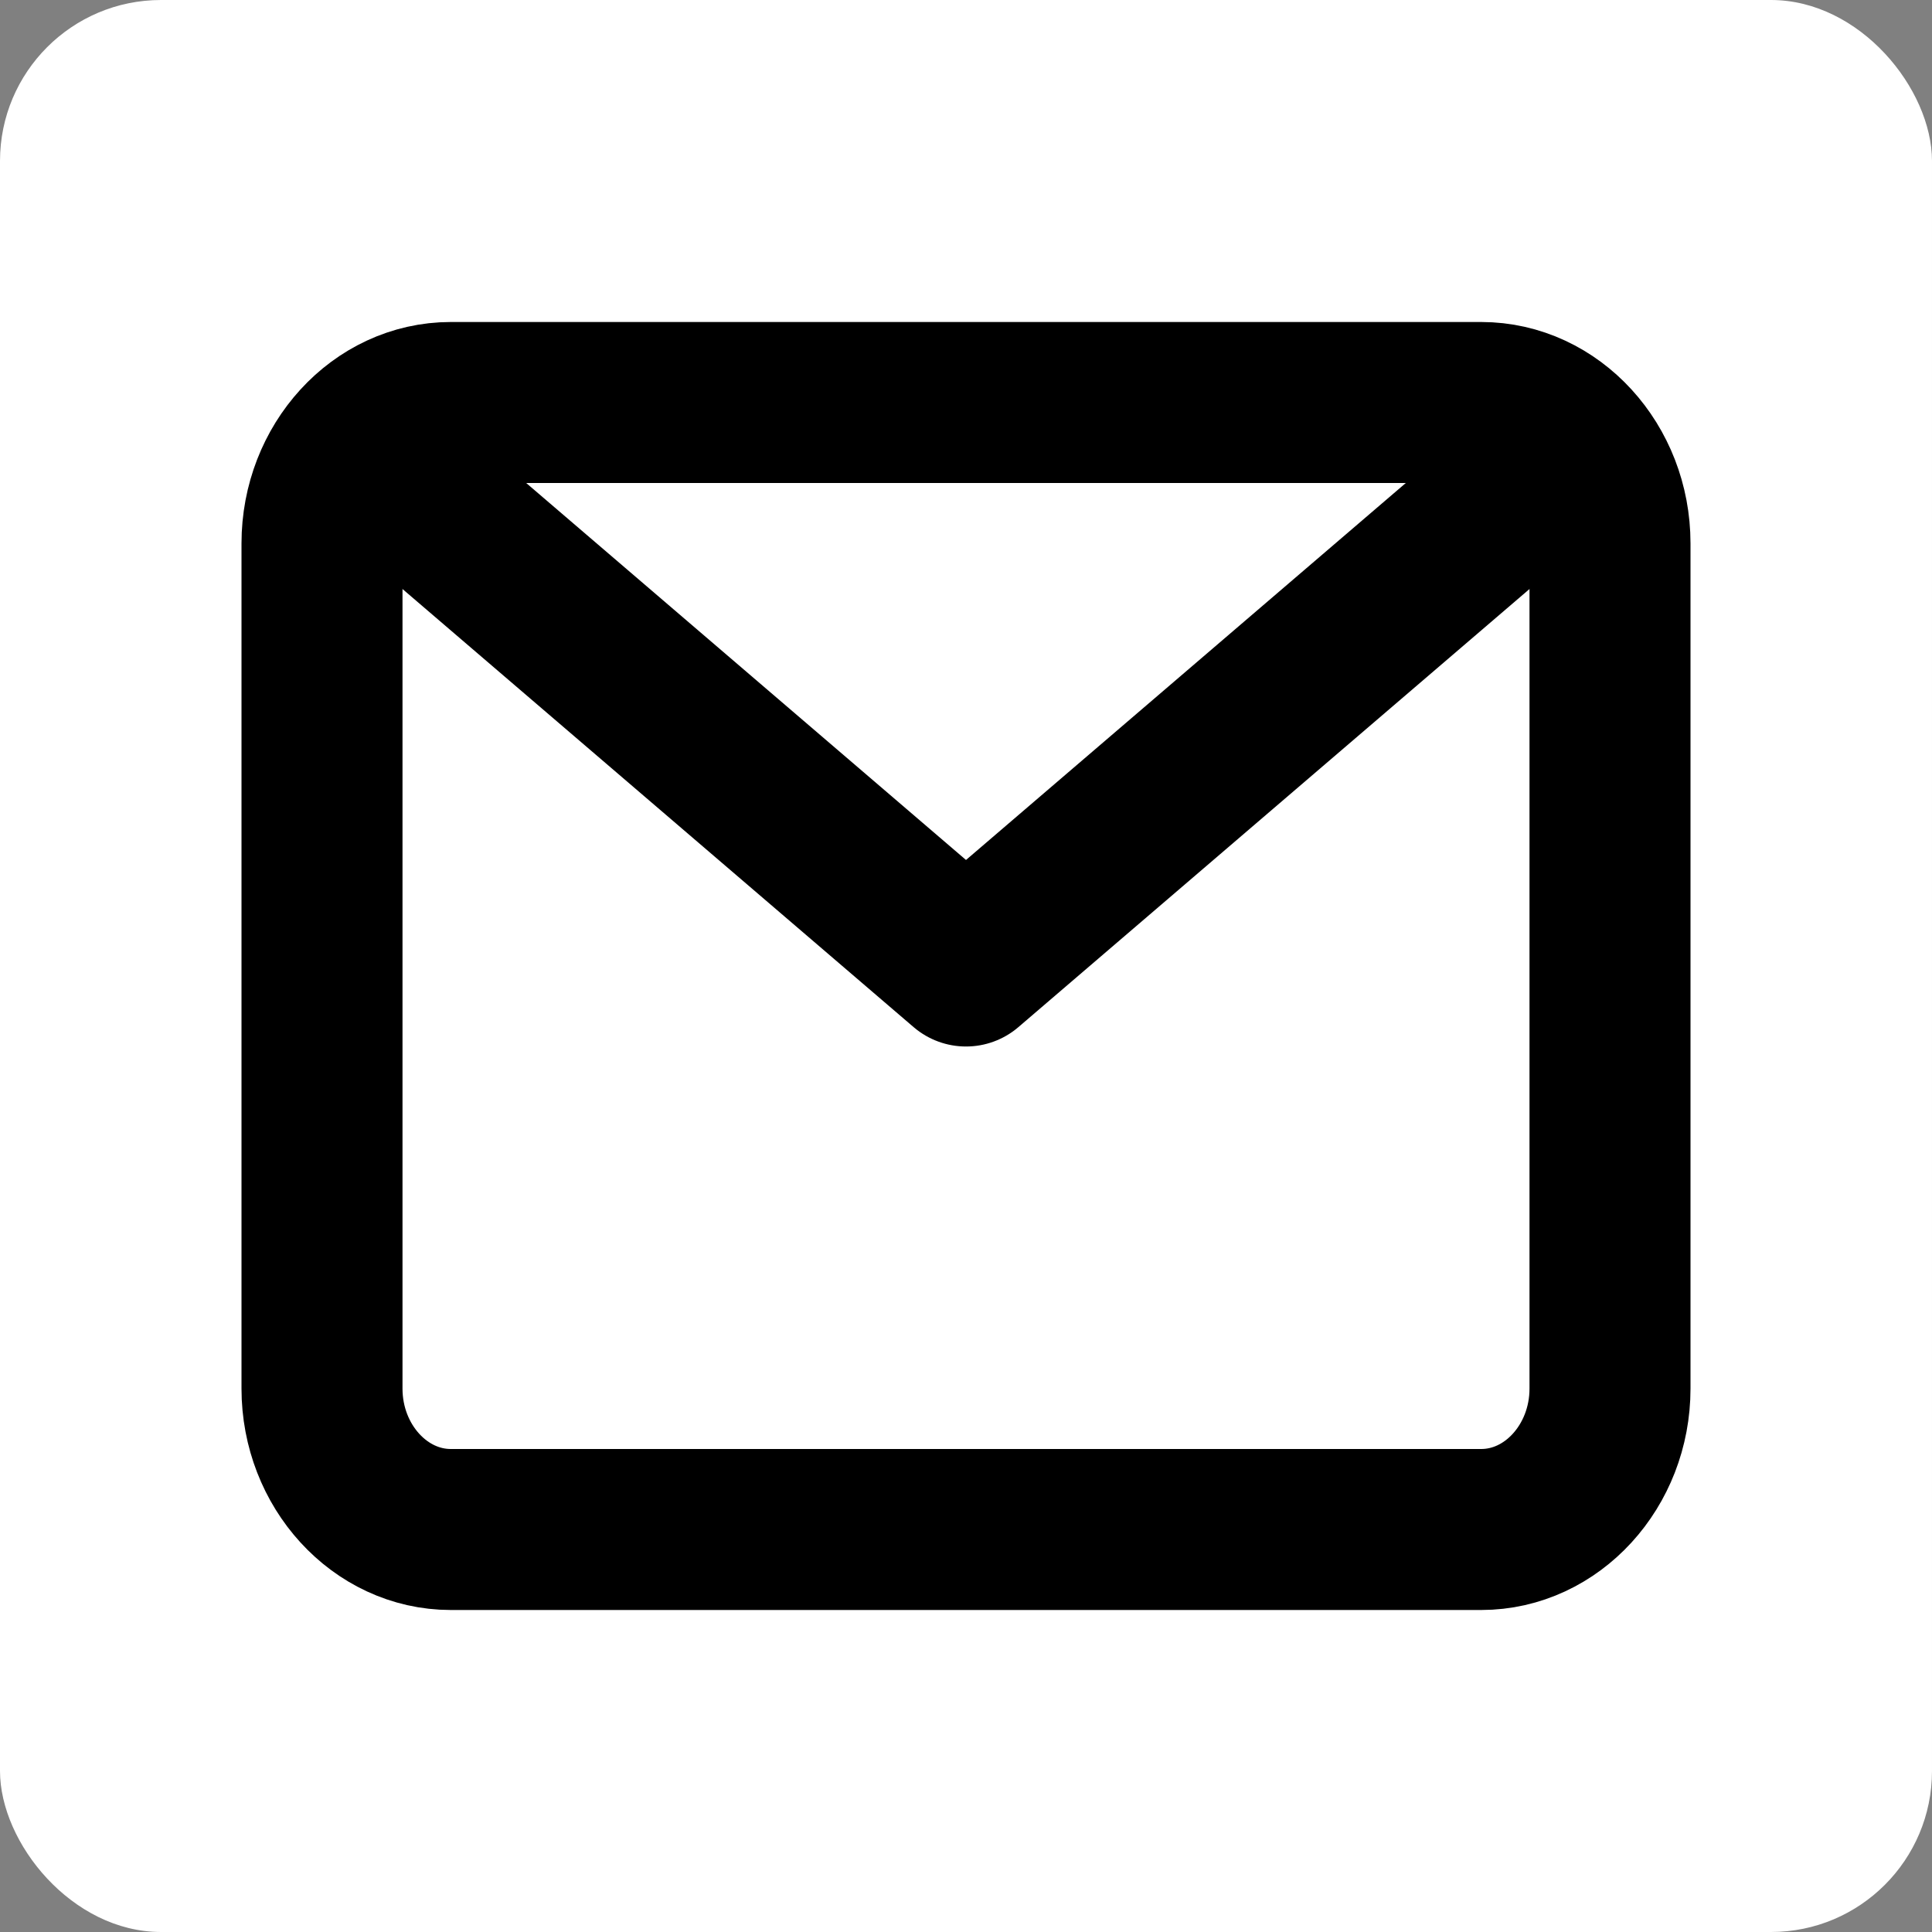 <svg width="24" height="24" viewBox="0 0 24 24" fill="none" xmlns="http://www.w3.org/2000/svg">
<rect x="0" y="0" width="24" height="24" fill="#808080" stroke="none"/>
<rect width="24" height="24" rx="2" fill="white"/>
<path d="M5.6 5H18.4C19.28 5 20 5.787 20 6.75V17.25C20 18.212 19.28 19 18.4 19H5.6C4.72 19 4 18.212 4 17.25V6.75C4 5.787 4.72 5 5.6 5Z" stroke="black" stroke-width="2" stroke-linecap="round" stroke-linejoin="round"/>
<path d="M19 6L12 12L5 6" stroke="black" stroke-width="2" stroke-linecap="round" stroke-linejoin="round"/>
</svg>

